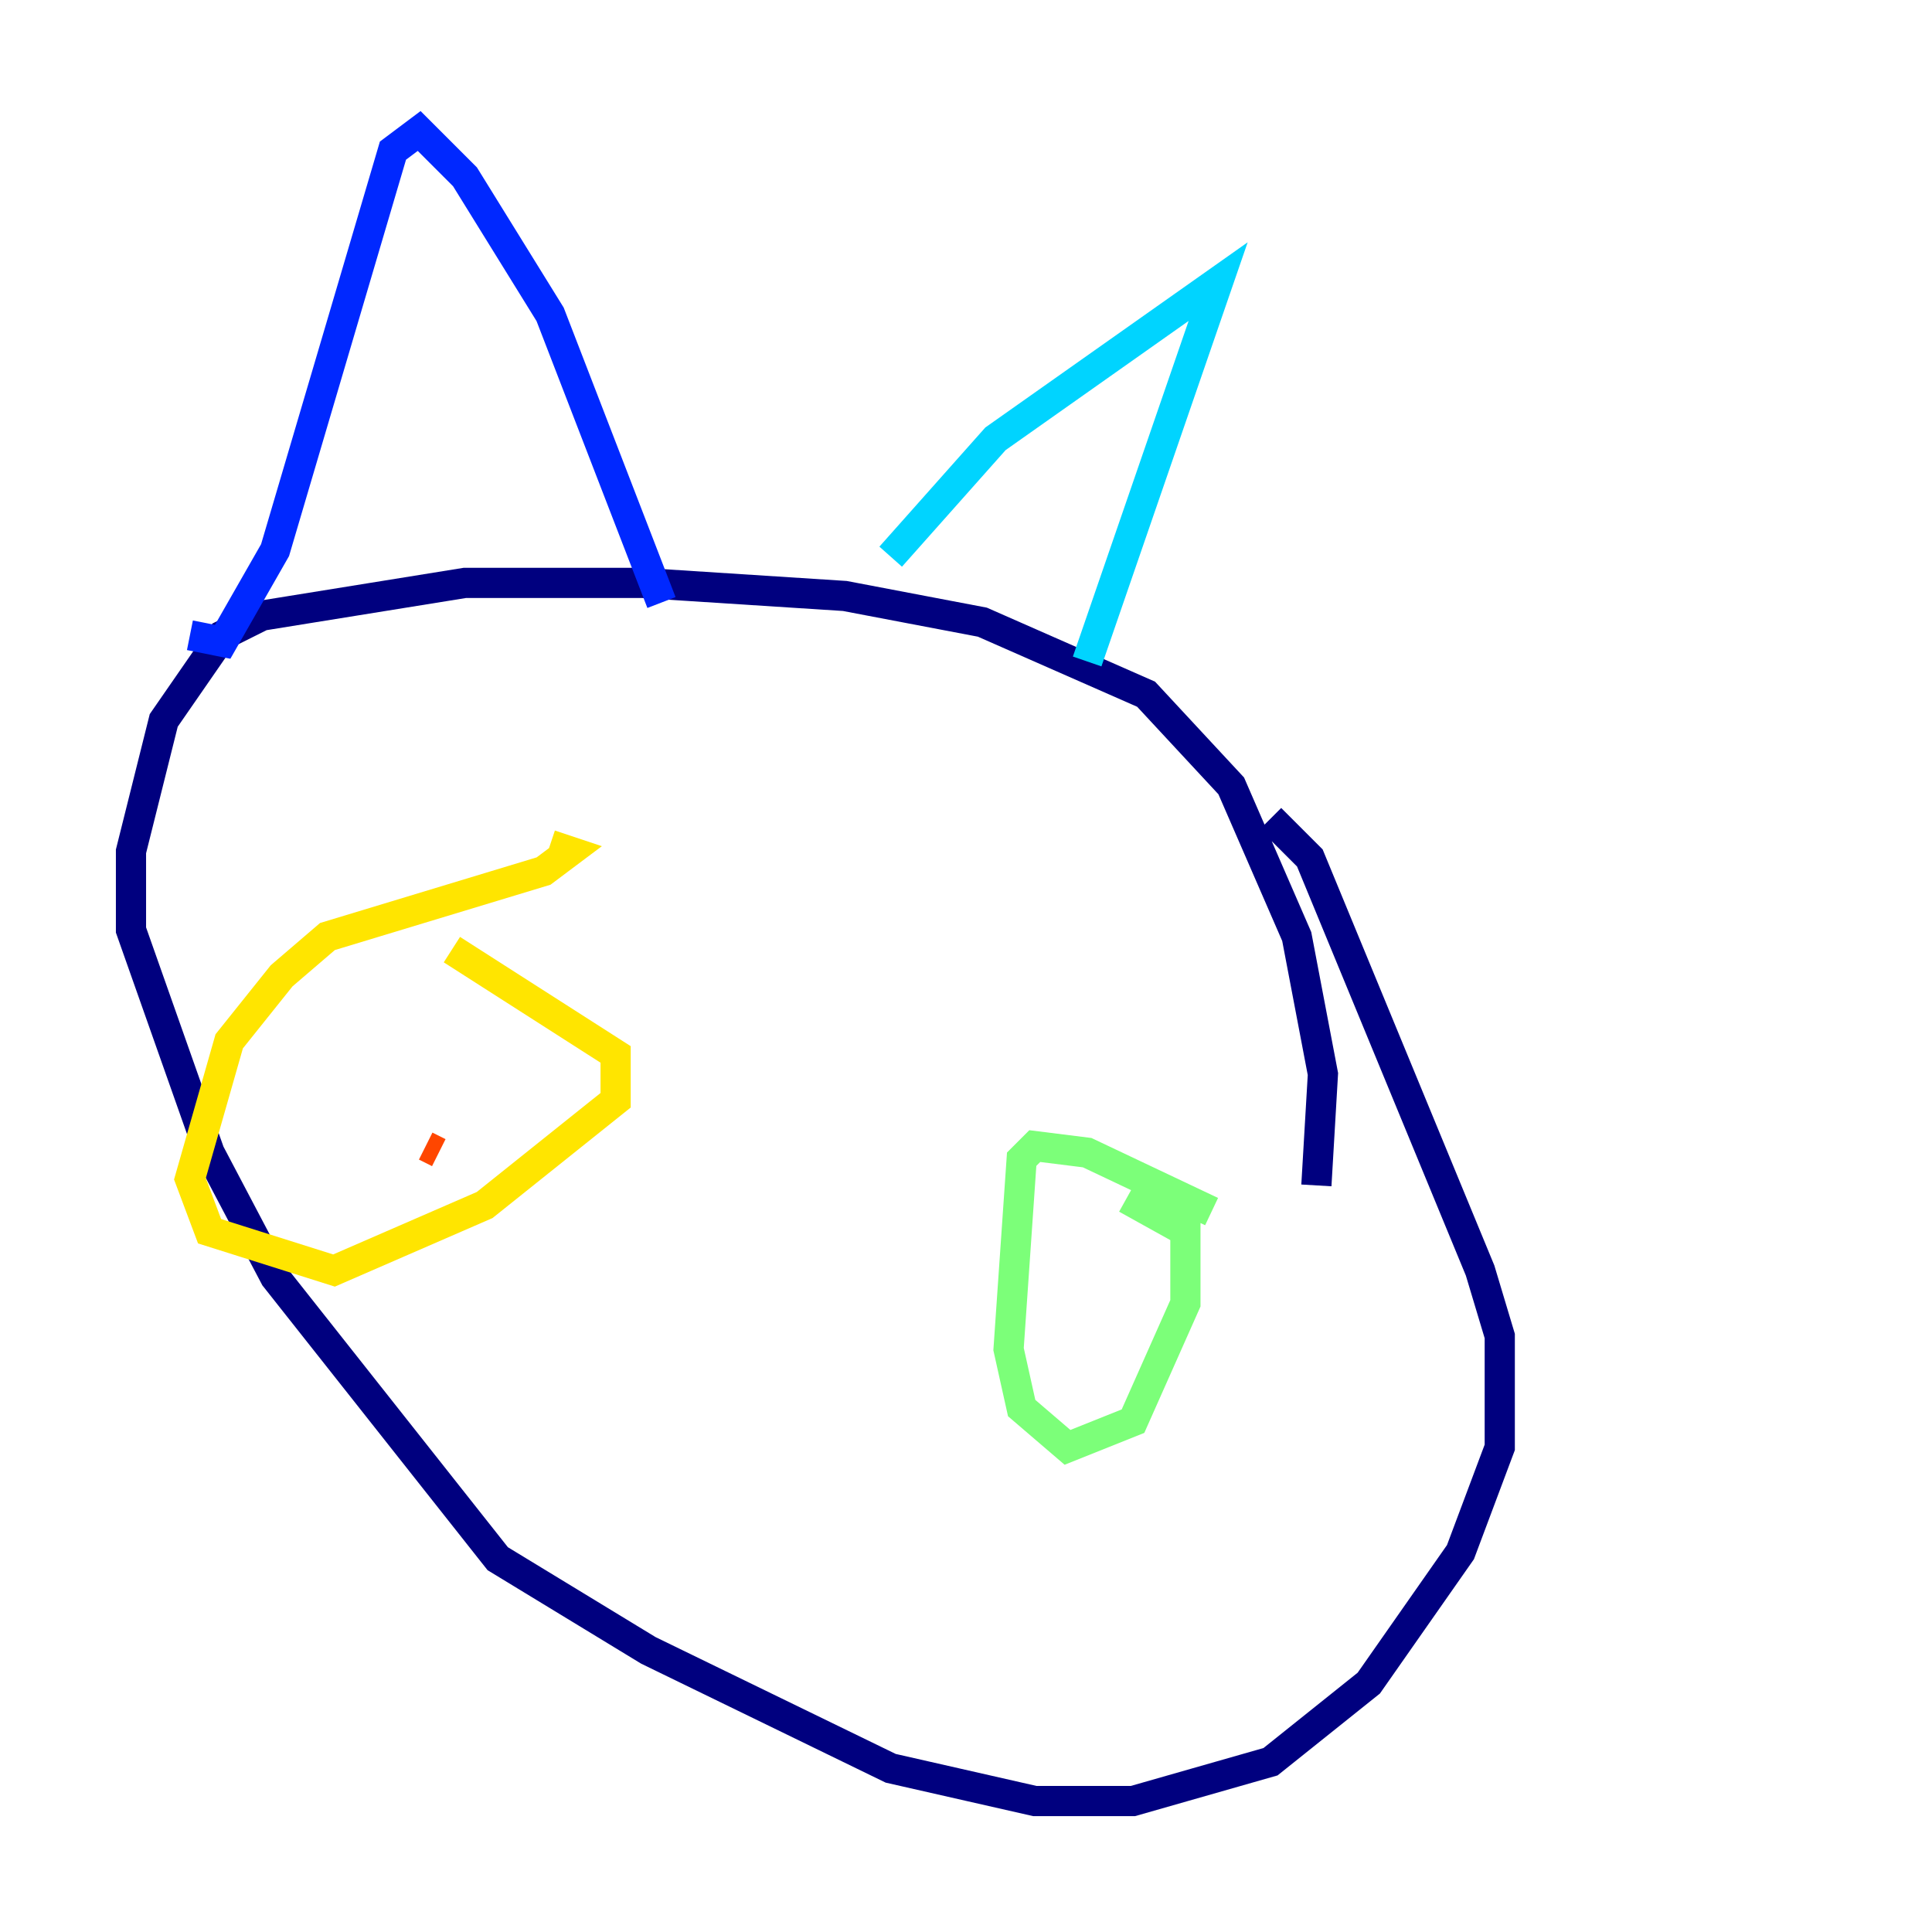 <?xml version="1.0" encoding="utf-8" ?>
<svg baseProfile="tiny" height="128" version="1.2" viewBox="0,0,128,128" width="128" xmlns="http://www.w3.org/2000/svg" xmlns:ev="http://www.w3.org/2001/xml-events" xmlns:xlink="http://www.w3.org/1999/xlink"><defs /><polyline fill="none" points="87.214,78.536 87.647,71.159 85.912,62.047 81.573,52.068 75.932,45.993 65.085,41.22 55.973,39.485 42.522,38.617 30.807,38.617 17.356,40.786 14.752,42.088 10.848,47.729 8.678,56.407 8.678,61.614 13.885,76.366 18.224,84.61 32.976,103.268 42.956,109.342 59.01,117.153 68.556,119.322 75.064,119.322 84.176,116.719 90.685,111.512 96.759,102.834 99.363,95.891 99.363,88.515 98.061,84.176 86.78,56.841 84.176,54.237" stroke="#00007f" stroke-width="2" /><polyline fill="none" points="12.583,42.088 14.752,42.522 18.224,36.447 26.034,9.98 27.77,8.678 30.807,11.715 36.447,20.827 43.824,39.919" stroke="#0028ff" stroke-width="2" /><polyline fill="none" points="59.01,36.881 65.953,29.071 80.705,18.658 72.027,43.824" stroke="#00d4ff" stroke-width="2" /><polyline fill="none" points="80.271,80.271 72.027,76.366 68.556,75.932 67.688,76.8 66.82,89.383 67.688,93.288 70.725,95.891 75.064,94.156 78.536,86.346 78.536,81.573 74.63,79.403" stroke="#7cff79" stroke-width="2" /><polyline fill="none" points="36.447,55.973 37.749,56.407 36.014,57.709 21.695,62.047 18.658,64.651 15.186,68.99 12.583,78.102 13.885,81.573 22.129,84.176 32.108,79.837 40.786,72.895 40.786,69.858 29.939,62.915" stroke="#ffe500" stroke-width="2" /><polyline fill="none" points="28.203,75.932 29.071,76.366" stroke="#ff4600" stroke-width="2" /><polyline fill="none" points="71.593,88.081 71.593,88.081" stroke="#7f0000" stroke-width="2" /></svg>